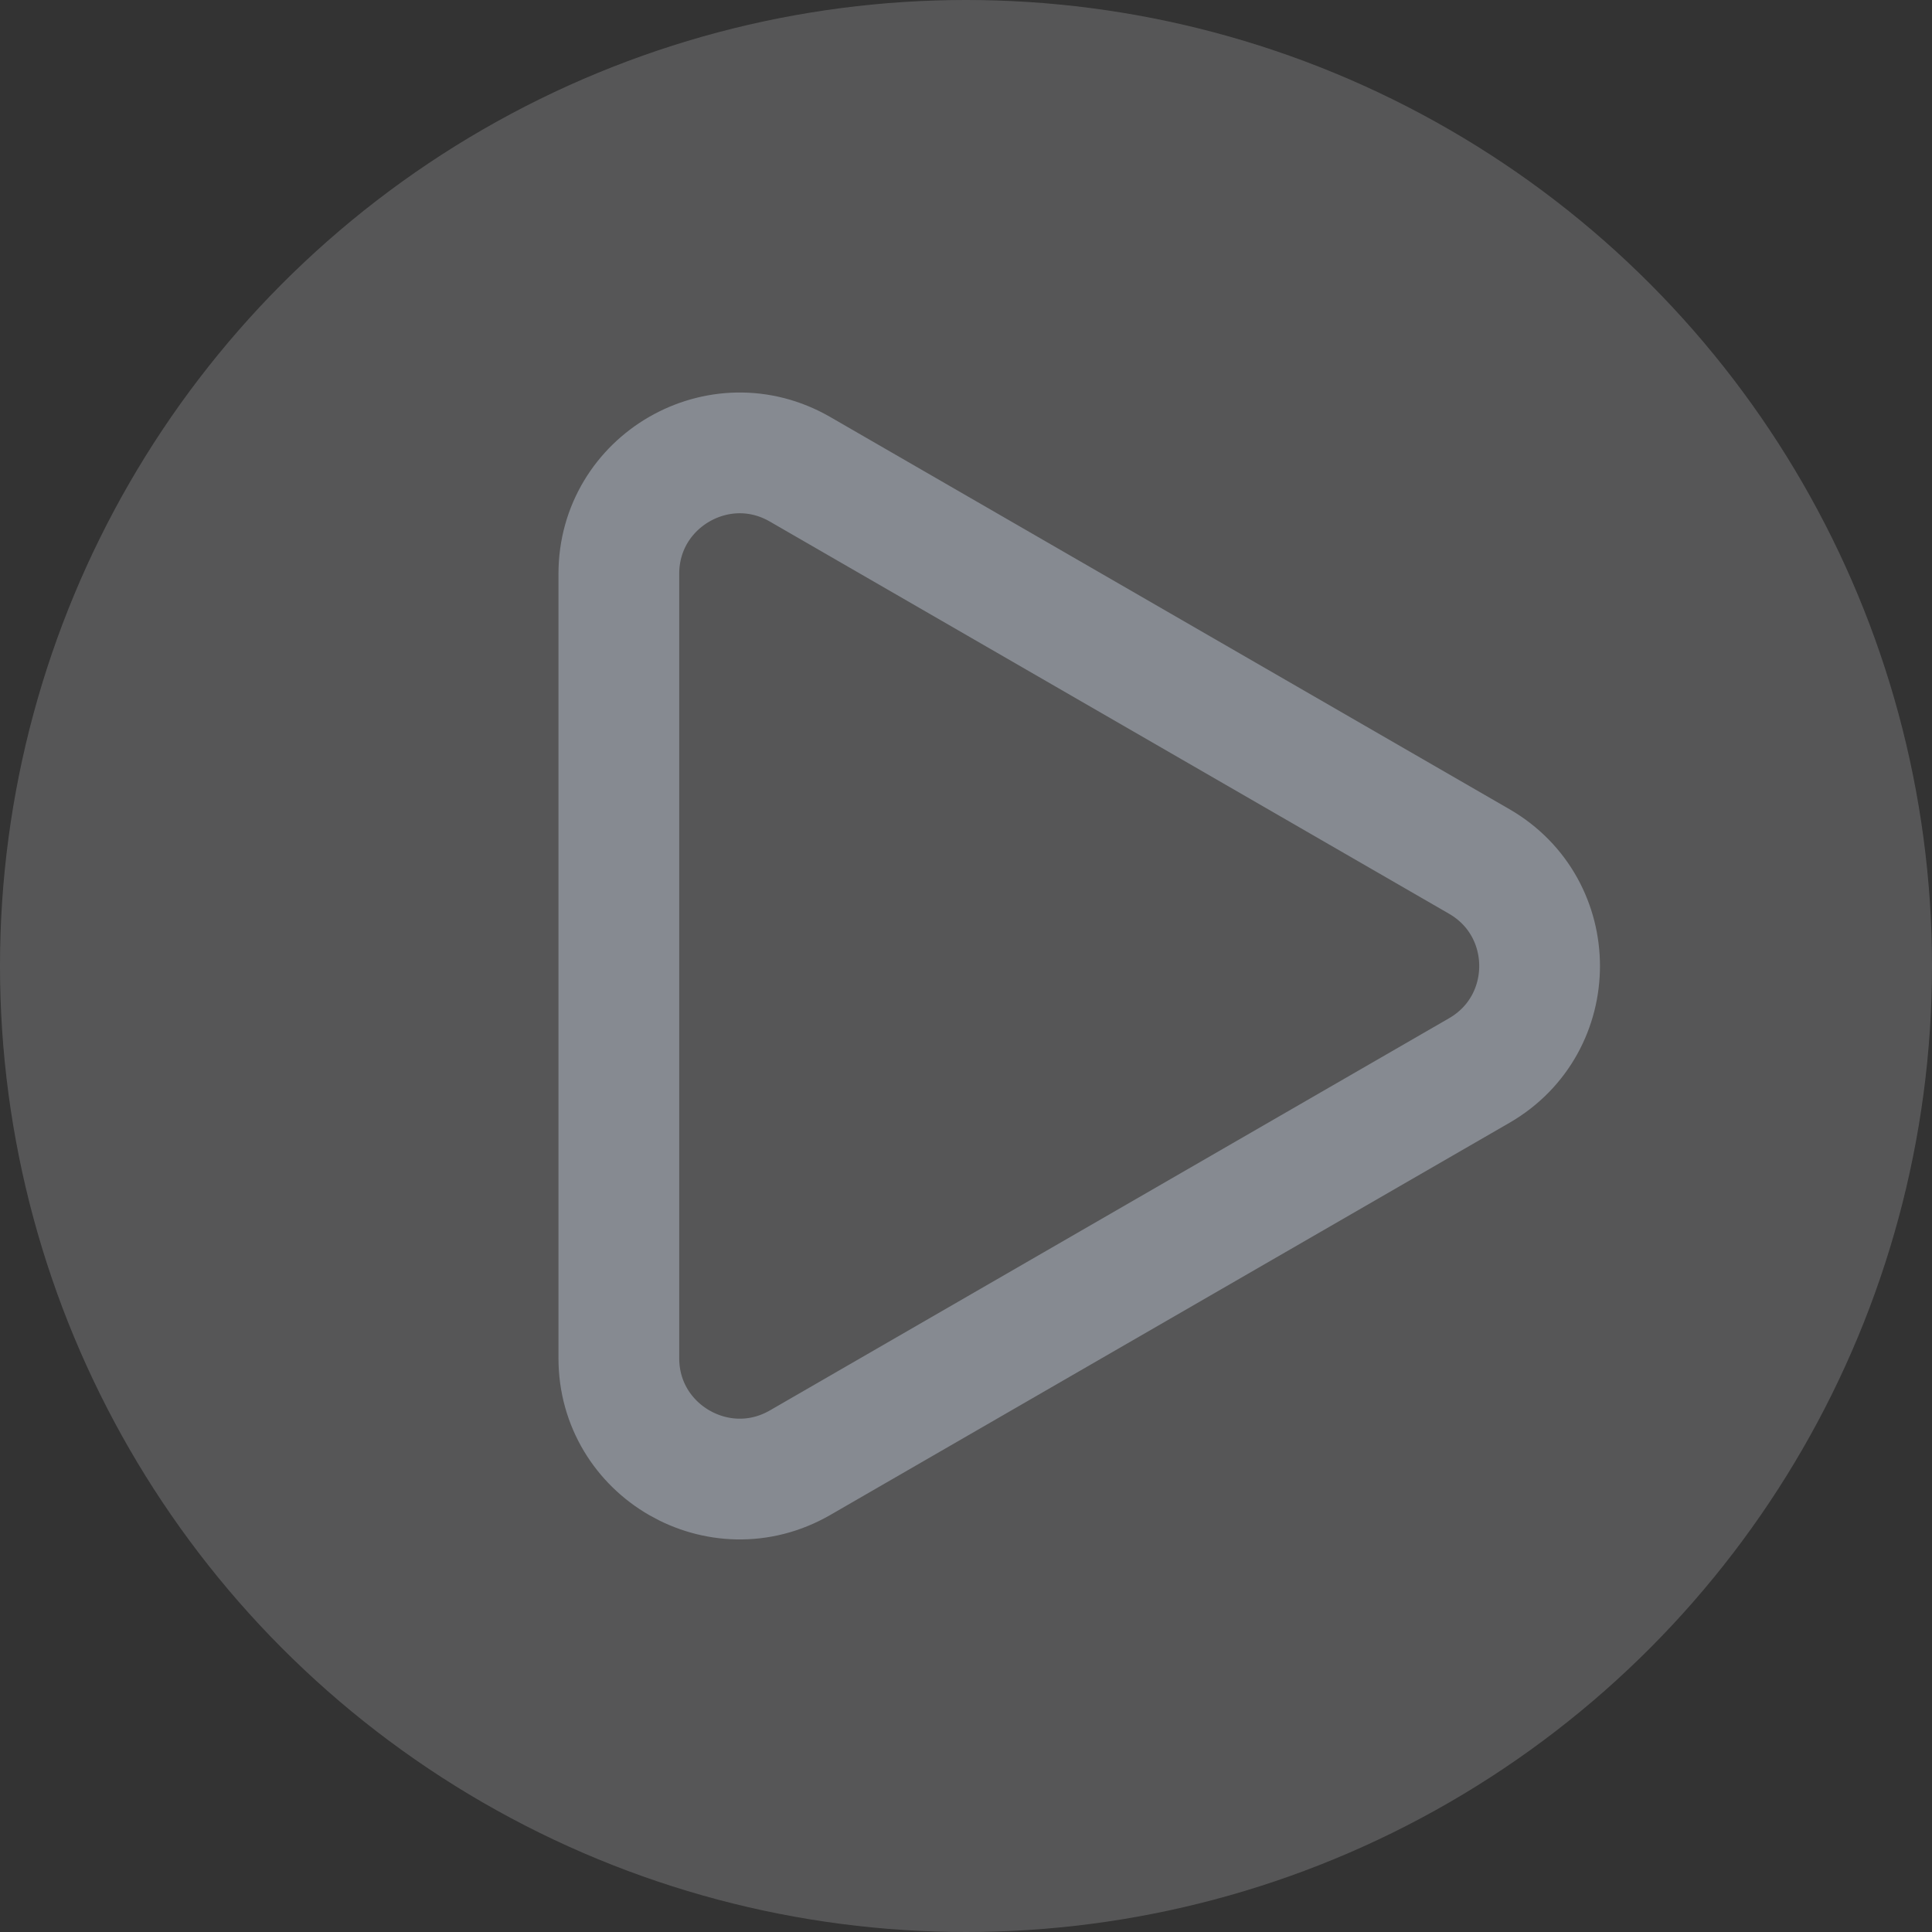 <!-- Copyright 2000-2022 JetBrains s.r.o. and contributors. Use of this source code is governed by the Apache 2.0 license. -->
<svg width="16" height="16" viewBox="0 0 16 16" fill="none" xmlns="http://www.w3.org/2000/svg">
<rect x="0" y="0" width="16" height="16" fill="#333333" stroke="none"/>
<circle opacity="0.19" cx="8" cy="8" r="8" fill="#F0F1F2"/>
<path d="M12.25 7.134C12.917 7.519 12.917 8.481 12.25 8.866L6.625 12.114C5.958 12.498 5.125 12.017 5.125 11.248L5.125 4.752C5.125 3.983 5.958 3.501 6.625 3.886L12.25 7.134Z" stroke="#868A91"/>
</svg>
